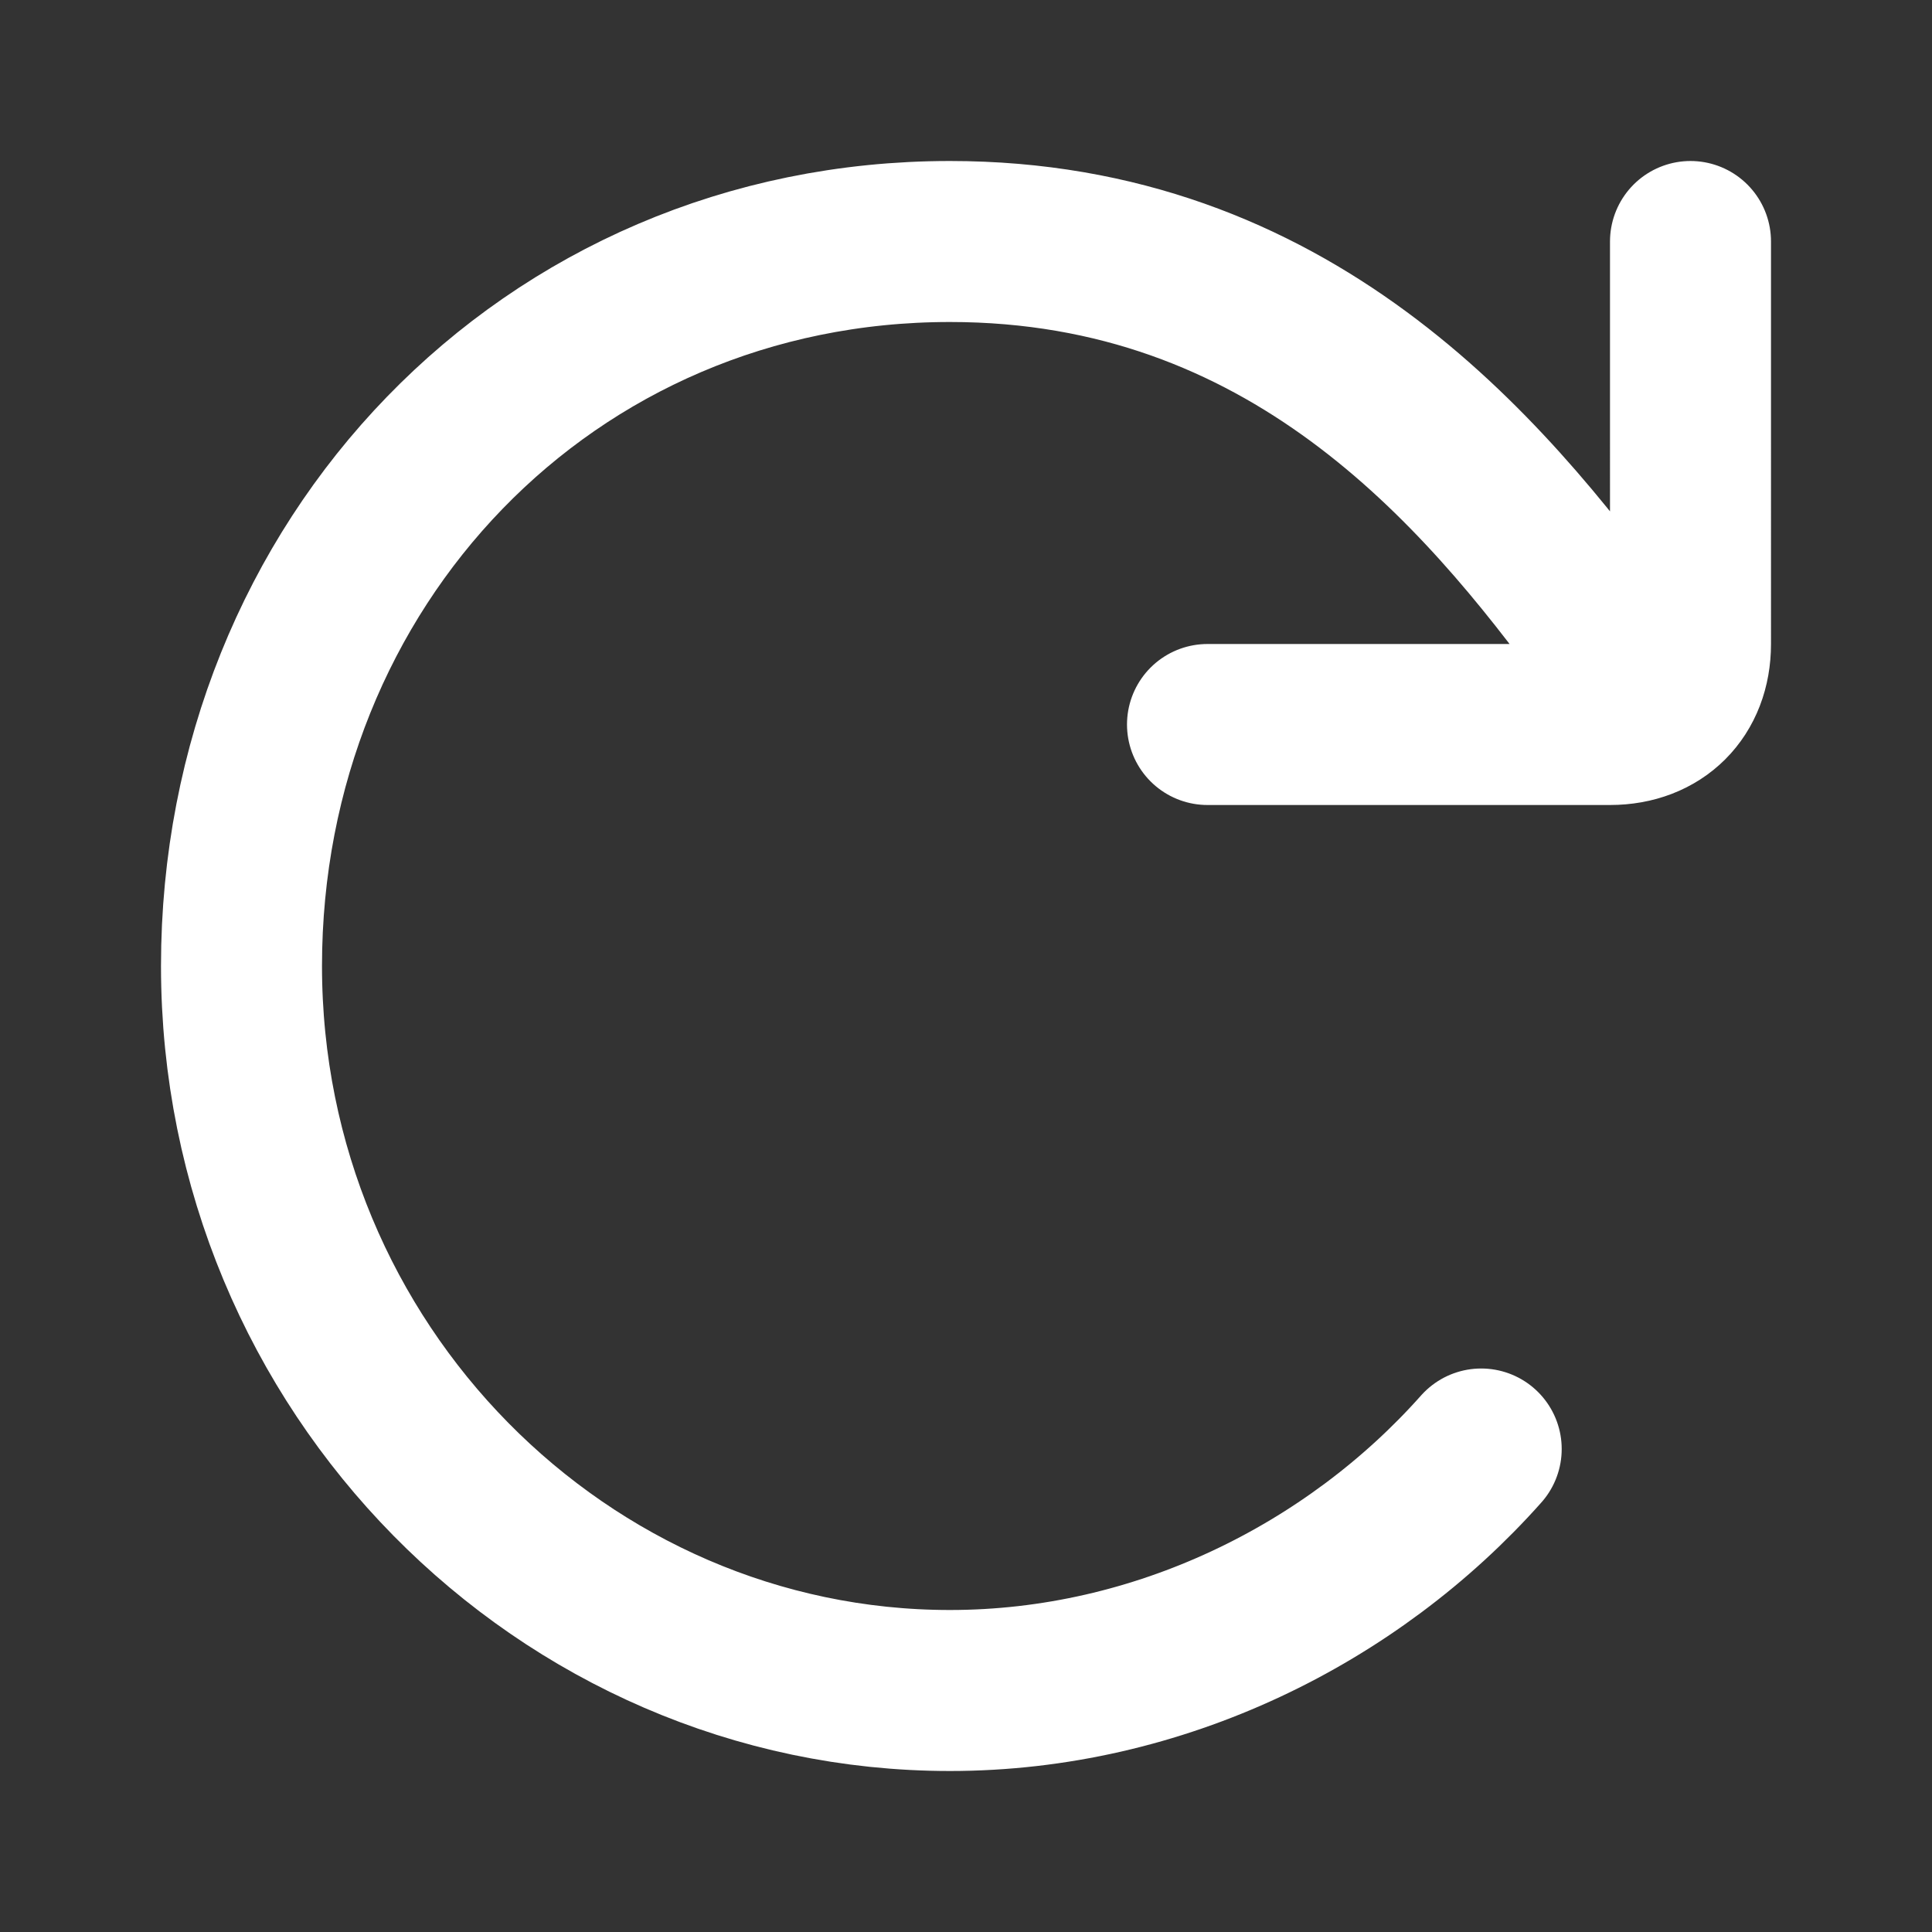 <svg xmlns="http://www.w3.org/2000/svg" width="12" height="12" focusable="false" viewBox="0 0 12 12">
  <rect x="0" y="0" width="12" height="12" fill="#333333" stroke="none"/>
  <path fill="none" stroke="white" stroke-linecap="round" d="M10 4c-.8-1.1-2-2.5-4.1-2.5-2.5 0-4.4 2-4.4 4.5s2 4.5 4.4 4.5c1.3 0 2.5-.6 3.3-1.5m1.3-7.5V4c0 .3-.2.5-.5.5H7.5"/>
</svg>
